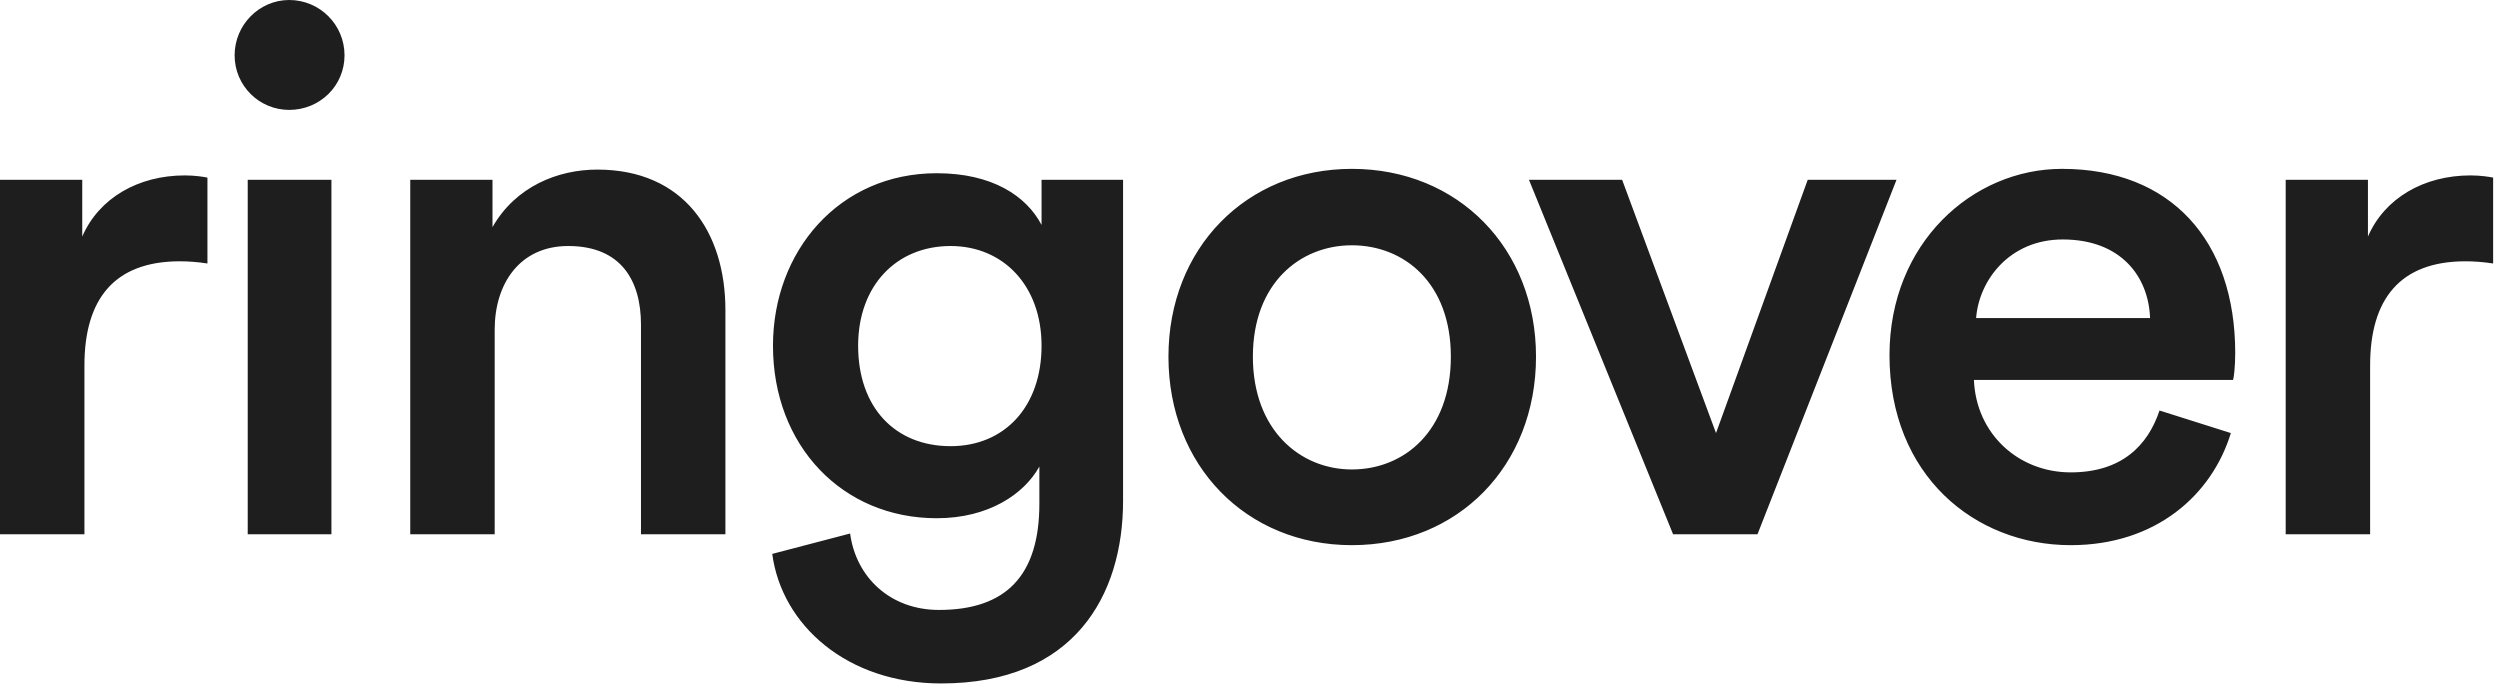<?xml version="1.0" encoding="UTF-8"?>
<svg width="79px" height="22px" viewBox="0 0 79 22" version="1.1" xmlns="http://www.w3.org/2000/svg" xmlns:xlink="http://www.w3.org/1999/xlink">
    <!-- Generator: Sketch 60.1 (88133) - https://sketch.com -->
    <title>word-black</title>
    <desc>Created with Sketch.</desc>
    <g id="logo" stroke="none" stroke-width="1" fill="none" fill-rule="evenodd">
        <g id="Artboard" transform="translate(-134, -485)" fill="#1F1E1F" fill-rule="nonzero">
            <g id="logo-square-color" transform="translate(134, 434)">
                <path d="M2.668,67.882 L2.668,62.546 C2.668,60.453 3.611,59.257 5.681,59.257 C5.957,59.257 6.256,59.28 6.555,59.326 L6.555,56.612 C6.44,56.589 6.164,56.543 5.842,56.543 C4.37,56.543 3.128,57.256 2.599,58.475 L2.599,56.681 L0,56.681 L0,67.882 L2.668,67.882 Z M9.139,54.473 C10.105,54.473 10.887,53.714 10.887,52.748 C10.887,51.782 10.105,51 9.139,51 C8.196,51 7.414,51.782 7.414,52.748 C7.414,53.714 8.196,54.473 9.139,54.473 Z M10.473,67.882 L10.473,56.681 L7.828,56.681 L7.828,67.882 L10.473,67.882 Z M15.632,67.882 L15.632,61.419 C15.632,59.947 16.437,58.774 17.955,58.774 C19.634,58.774 20.255,59.878 20.255,61.258 L20.255,67.882 L22.923,67.882 L22.923,60.798 C22.923,58.337 21.612,56.359 18.875,56.359 C17.633,56.359 16.299,56.888 15.563,58.176 L15.563,56.681 L12.964,56.681 L12.964,67.882 L15.632,67.882 Z M29.739,72.597 C33.948,72.597 35.489,69.814 35.489,66.824 L35.489,56.681 L32.913,56.681 L32.913,58.107 C32.43,57.187 31.349,56.474 29.601,56.474 C26.519,56.474 24.426,58.935 24.426,61.925 C24.426,65.076 26.611,67.376 29.601,67.376 C31.234,67.376 32.361,66.617 32.844,65.743 L32.844,66.916 C32.844,69.193 31.786,70.274 29.67,70.274 C28.129,70.274 27.048,69.239 26.864,67.859 L24.403,68.503 C24.702,70.757 26.772,72.597 29.739,72.597 Z M30.038,65.099 C28.29,65.099 27.117,63.88 27.117,61.925 C27.117,60.016 28.336,58.774 30.038,58.774 C31.694,58.774 32.913,60.016 32.913,61.925 C32.913,63.857 31.74,65.099 30.038,65.099 Z M42.719,68.227 C46.077,68.227 48.538,65.72 48.538,62.27 C48.538,58.843 46.077,56.336 42.719,56.336 C39.384,56.336 36.923,58.843 36.923,62.27 C36.923,65.72 39.384,68.227 42.719,68.227 Z M42.719,65.835 C41.086,65.835 39.591,64.593 39.591,62.27 C39.591,59.947 41.086,58.751 42.719,58.751 C44.375,58.751 45.847,59.947 45.847,62.27 C45.847,64.616 44.375,65.835 42.719,65.835 Z M55.537,67.882 L59.93,56.681 L57.124,56.681 L54.226,64.685 L51.259,56.681 L48.315,56.681 L52.869,67.882 L55.537,67.882 Z M65.435,68.227 C68.126,68.227 69.897,66.64 70.495,64.685 L68.241,63.972 C67.873,65.076 67.045,65.927 65.435,65.927 C63.779,65.927 62.445,64.708 62.376,63.006 L70.564,63.006 C70.587,62.96 70.633,62.592 70.633,62.155 C70.633,58.613 68.609,56.336 65.159,56.336 C62.33,56.336 59.708,58.682 59.708,62.224 C59.708,66.019 62.399,68.227 65.435,68.227 Z M67.942,61.051 L62.445,61.051 C62.537,59.855 63.503,58.567 65.182,58.567 C67.022,58.567 67.896,59.74 67.942,61.051 Z M74.896,67.882 L74.896,62.546 C74.896,60.453 75.839,59.257 77.909,59.257 C78.185,59.257 78.484,59.28 78.783,59.326 L78.783,56.612 C78.668,56.589 78.392,56.543 78.07,56.543 C76.598,56.543 75.356,57.256 74.827,58.475 L74.827,56.681 L72.228,56.681 L72.228,67.882 L74.896,67.882 Z" id="word-black"></path>
            </g>
        </g>
    </g>
</svg>